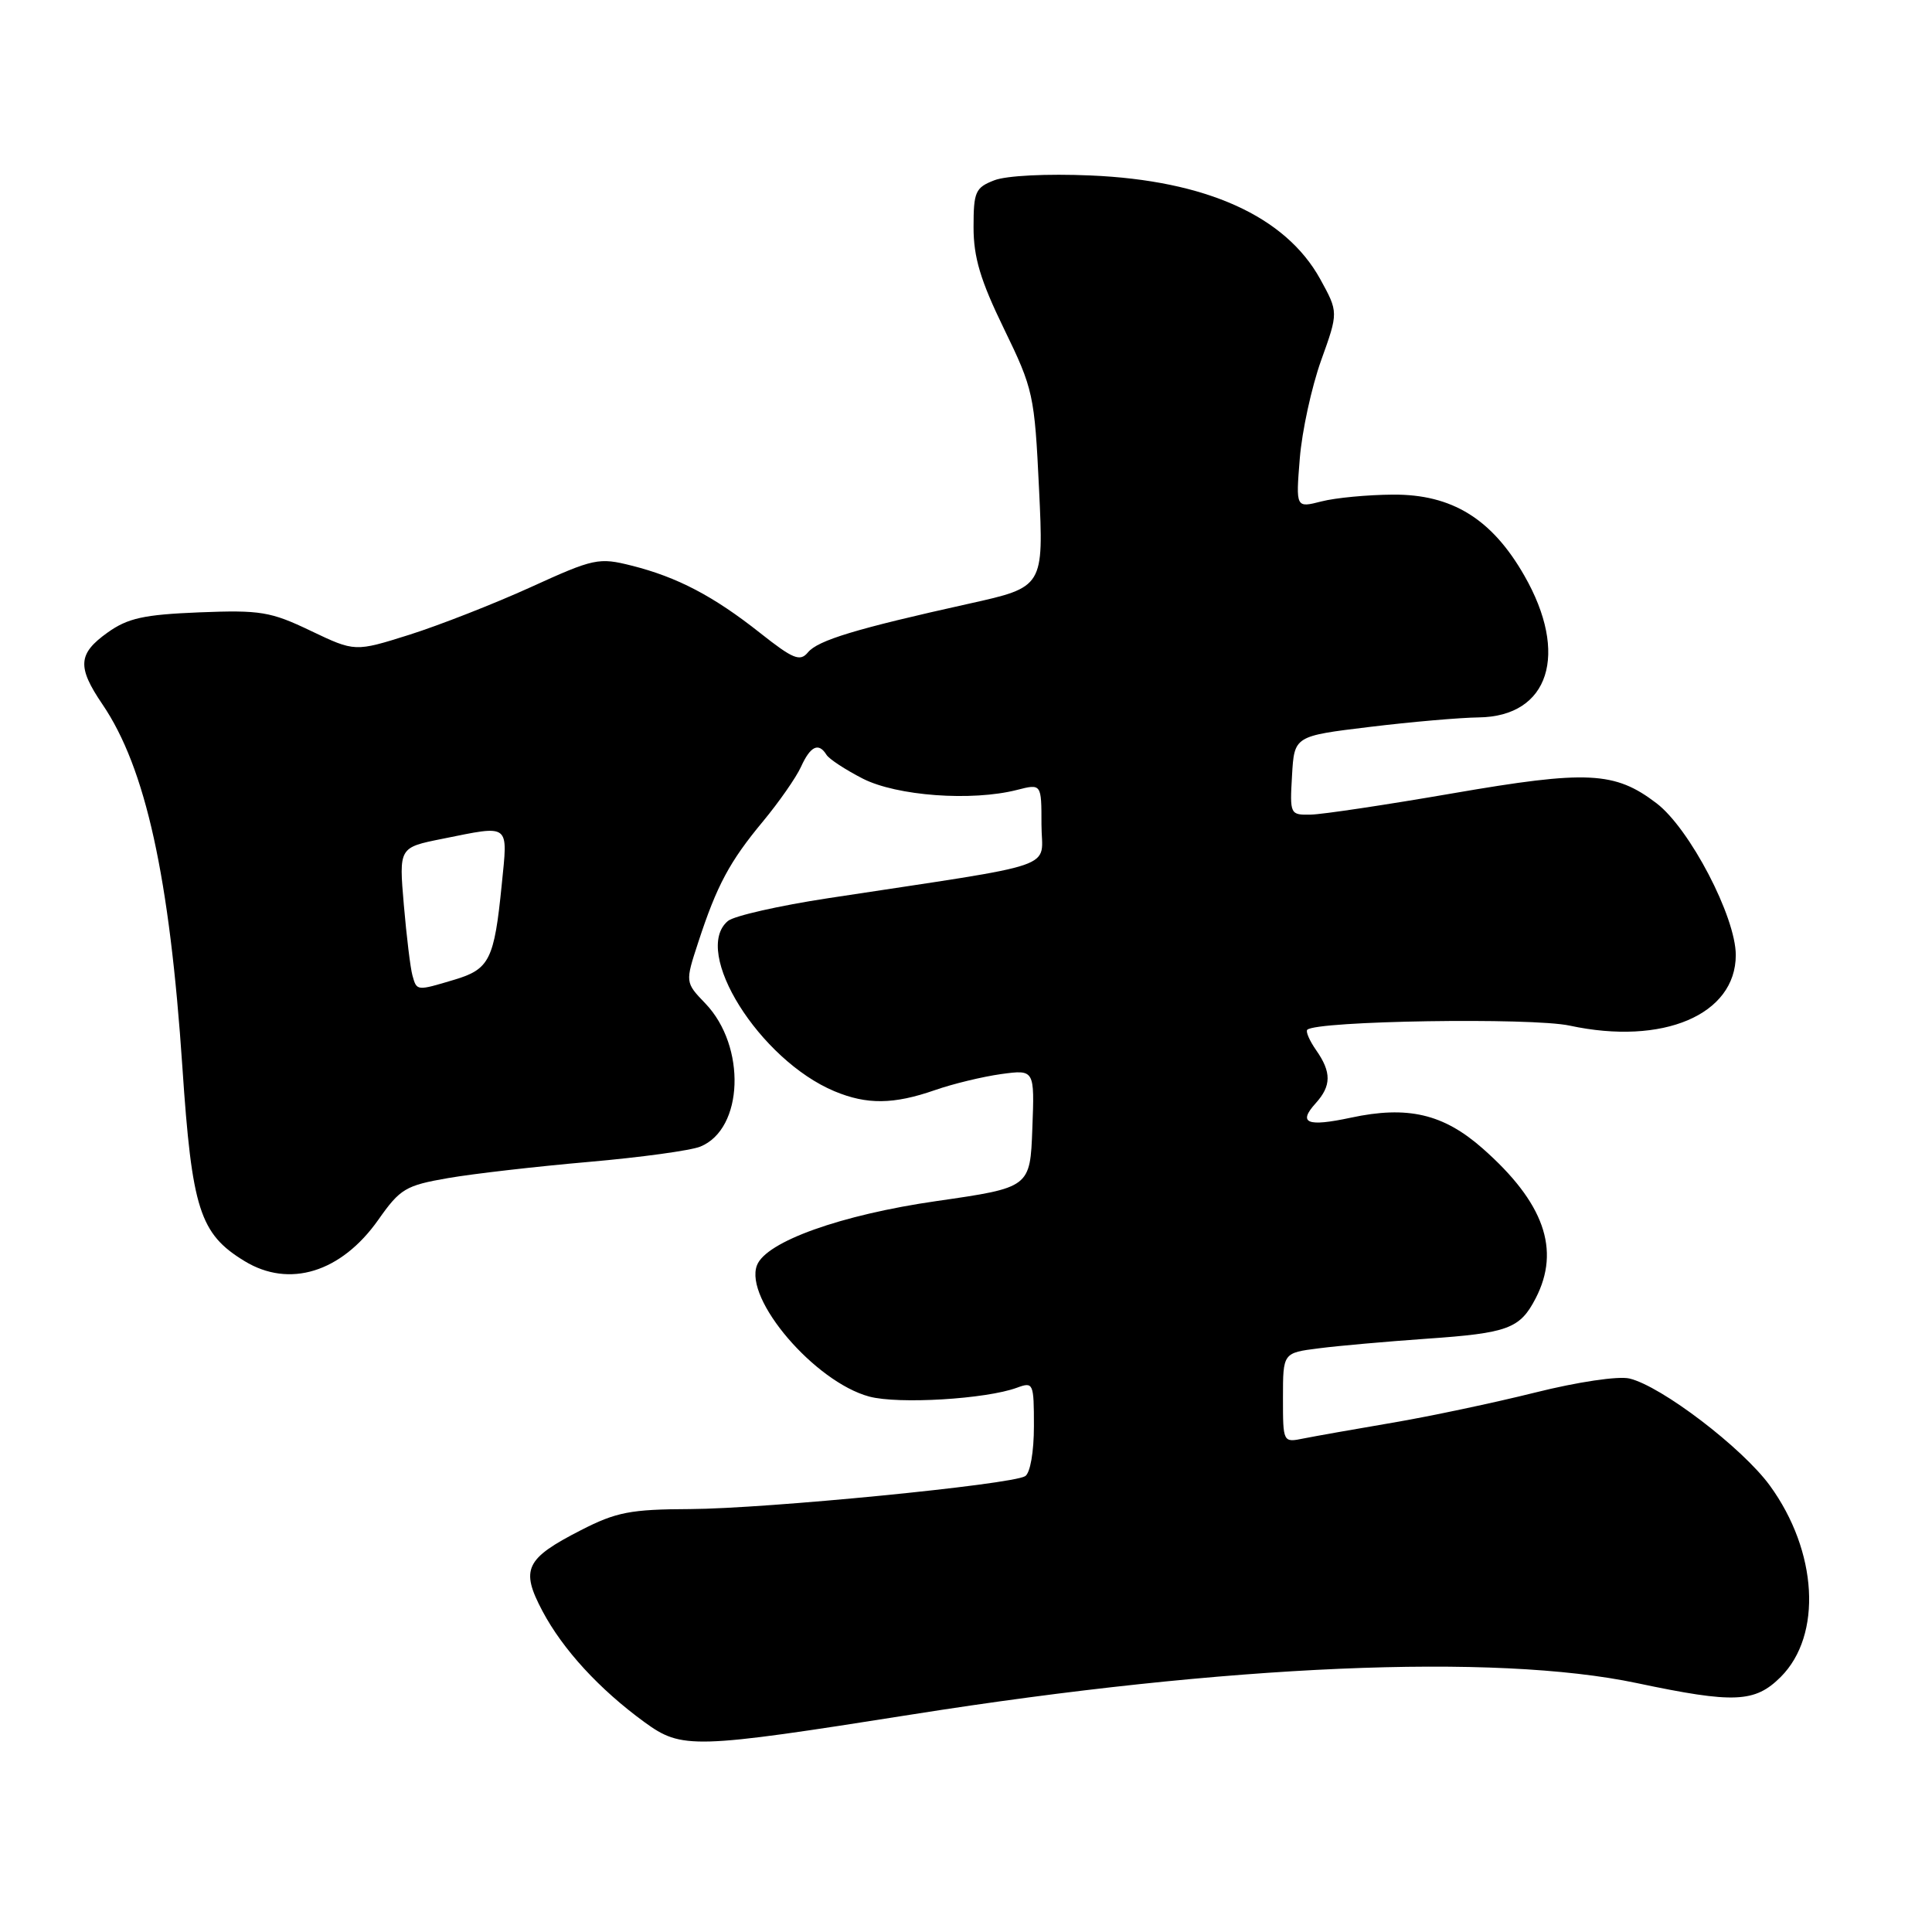 <?xml version="1.0" encoding="UTF-8" standalone="no"?>
<!DOCTYPE svg PUBLIC "-//W3C//DTD SVG 1.1//EN" "http://www.w3.org/Graphics/SVG/1.1/DTD/svg11.dtd" >
<svg xmlns="http://www.w3.org/2000/svg" xmlns:xlink="http://www.w3.org/1999/xlink" version="1.1" viewBox="0 0 256 256">
 <g >
 <path fill="currentColor"
d=" M 121.00 227.15 C 162.69 220.56 198.04 219.04 216.90 223.02 C 229.80 225.74 232.53 225.62 235.96 222.20 C 241.49 216.66 240.85 205.55 234.51 196.84 C 230.86 191.84 220.15 183.67 215.91 182.66 C 214.44 182.31 209.04 183.11 203.41 184.52 C 197.96 185.88 189.45 187.68 184.50 188.52 C 179.55 189.36 174.26 190.30 172.75 190.60 C 170.00 191.16 170.00 191.16 170.00 185.21 C 170.00 179.26 170.00 179.26 174.75 178.66 C 177.36 178.32 183.78 177.76 189.00 177.39 C 199.85 176.64 201.40 176.06 203.49 172.02 C 206.81 165.59 204.59 159.33 196.44 152.16 C 191.25 147.59 186.51 146.48 178.99 148.10 C 173.18 149.34 171.94 148.83 174.34 146.18 C 176.42 143.88 176.44 142.07 174.40 139.16 C 173.52 137.90 172.99 136.68 173.22 136.45 C 174.40 135.26 202.94 134.81 207.99 135.90 C 220.35 138.56 230.00 134.46 230.00 126.55 C 230.00 121.49 223.89 109.78 219.49 106.43 C 213.97 102.22 210.33 102.04 192.50 105.12 C 183.70 106.64 175.24 107.91 173.70 107.94 C 170.94 108.00 170.90 107.92 171.20 102.76 C 171.50 97.53 171.50 97.53 181.50 96.32 C 187.00 95.65 193.50 95.09 195.94 95.06 C 205.28 94.94 207.94 86.65 201.97 76.25 C 197.67 68.74 192.38 65.49 184.58 65.54 C 181.23 65.56 176.97 65.96 175.10 66.44 C 171.70 67.31 171.70 67.31 172.23 60.74 C 172.52 57.13 173.79 51.30 175.05 47.77 C 177.35 41.37 177.35 41.37 174.93 36.97 C 170.32 28.64 159.83 23.90 144.50 23.25 C 138.72 23.00 133.34 23.27 131.75 23.89 C 129.24 24.86 129.00 25.41 129.00 30.11 C 129.00 34.10 129.91 37.15 133.03 43.56 C 136.92 51.57 137.08 52.28 137.68 64.82 C 138.30 77.79 138.30 77.79 128.40 79.99 C 113.39 83.32 108.38 84.84 107.05 86.45 C 106.01 87.70 105.09 87.33 100.73 83.88 C 94.54 78.98 89.74 76.47 83.70 74.95 C 79.34 73.85 78.71 73.98 70.31 77.81 C 65.47 80.01 58.24 82.84 54.27 84.10 C 47.03 86.38 47.03 86.38 41.18 83.59 C 35.86 81.04 34.51 80.82 26.41 81.14 C 19.05 81.44 16.94 81.90 14.25 83.82 C 10.33 86.62 10.20 88.36 13.57 93.32 C 19.30 101.75 22.48 116.20 24.17 141.44 C 25.43 160.23 26.47 163.49 32.40 167.10 C 38.33 170.72 45.21 168.60 50.12 161.64 C 53.03 157.50 53.74 157.08 59.39 156.10 C 62.75 155.52 71.12 154.56 78.00 153.96 C 84.88 153.36 91.54 152.45 92.80 151.93 C 98.53 149.60 98.91 138.65 93.47 132.97 C 90.78 130.17 90.78 130.17 92.53 124.83 C 94.99 117.31 96.67 114.17 101.09 108.85 C 103.21 106.29 105.49 103.03 106.14 101.60 C 107.39 98.85 108.47 98.34 109.51 100.01 C 109.85 100.57 112.02 101.99 114.32 103.17 C 118.83 105.47 128.75 106.20 134.75 104.67 C 138.00 103.84 138.00 103.84 138.00 109.25 C 138.00 115.33 141.21 114.22 109.71 119.02 C 103.23 120.01 97.27 121.36 96.46 122.03 C 91.62 126.05 100.63 140.44 110.58 144.60 C 114.87 146.39 118.41 146.35 123.87 144.45 C 126.27 143.61 130.22 142.66 132.66 142.32 C 137.09 141.72 137.09 141.72 136.79 149.54 C 136.50 157.36 136.50 157.36 124.08 159.15 C 111.44 160.97 101.50 164.52 100.30 167.66 C 98.58 172.14 107.96 183.10 115.17 185.05 C 119.03 186.09 130.66 185.39 134.75 183.88 C 136.92 183.08 137.00 183.25 137.00 188.97 C 137.00 192.38 136.51 195.19 135.84 195.60 C 134.03 196.72 101.53 199.91 91.43 199.96 C 83.55 199.99 81.65 200.36 76.99 202.75 C 69.60 206.53 68.94 207.93 71.88 213.48 C 74.58 218.57 79.41 223.83 85.39 228.19 C 90.36 231.80 91.80 231.76 121.00 227.15 Z  M 54.65 129.25 C 54.38 128.29 53.87 124.08 53.51 119.90 C 52.86 112.30 52.86 112.30 58.60 111.15 C 67.71 109.32 67.30 109.01 66.48 117.25 C 65.49 127.17 64.86 128.42 60.23 129.81 C 55.19 131.32 55.23 131.33 54.65 129.25 Z "/>
</g>
</svg>